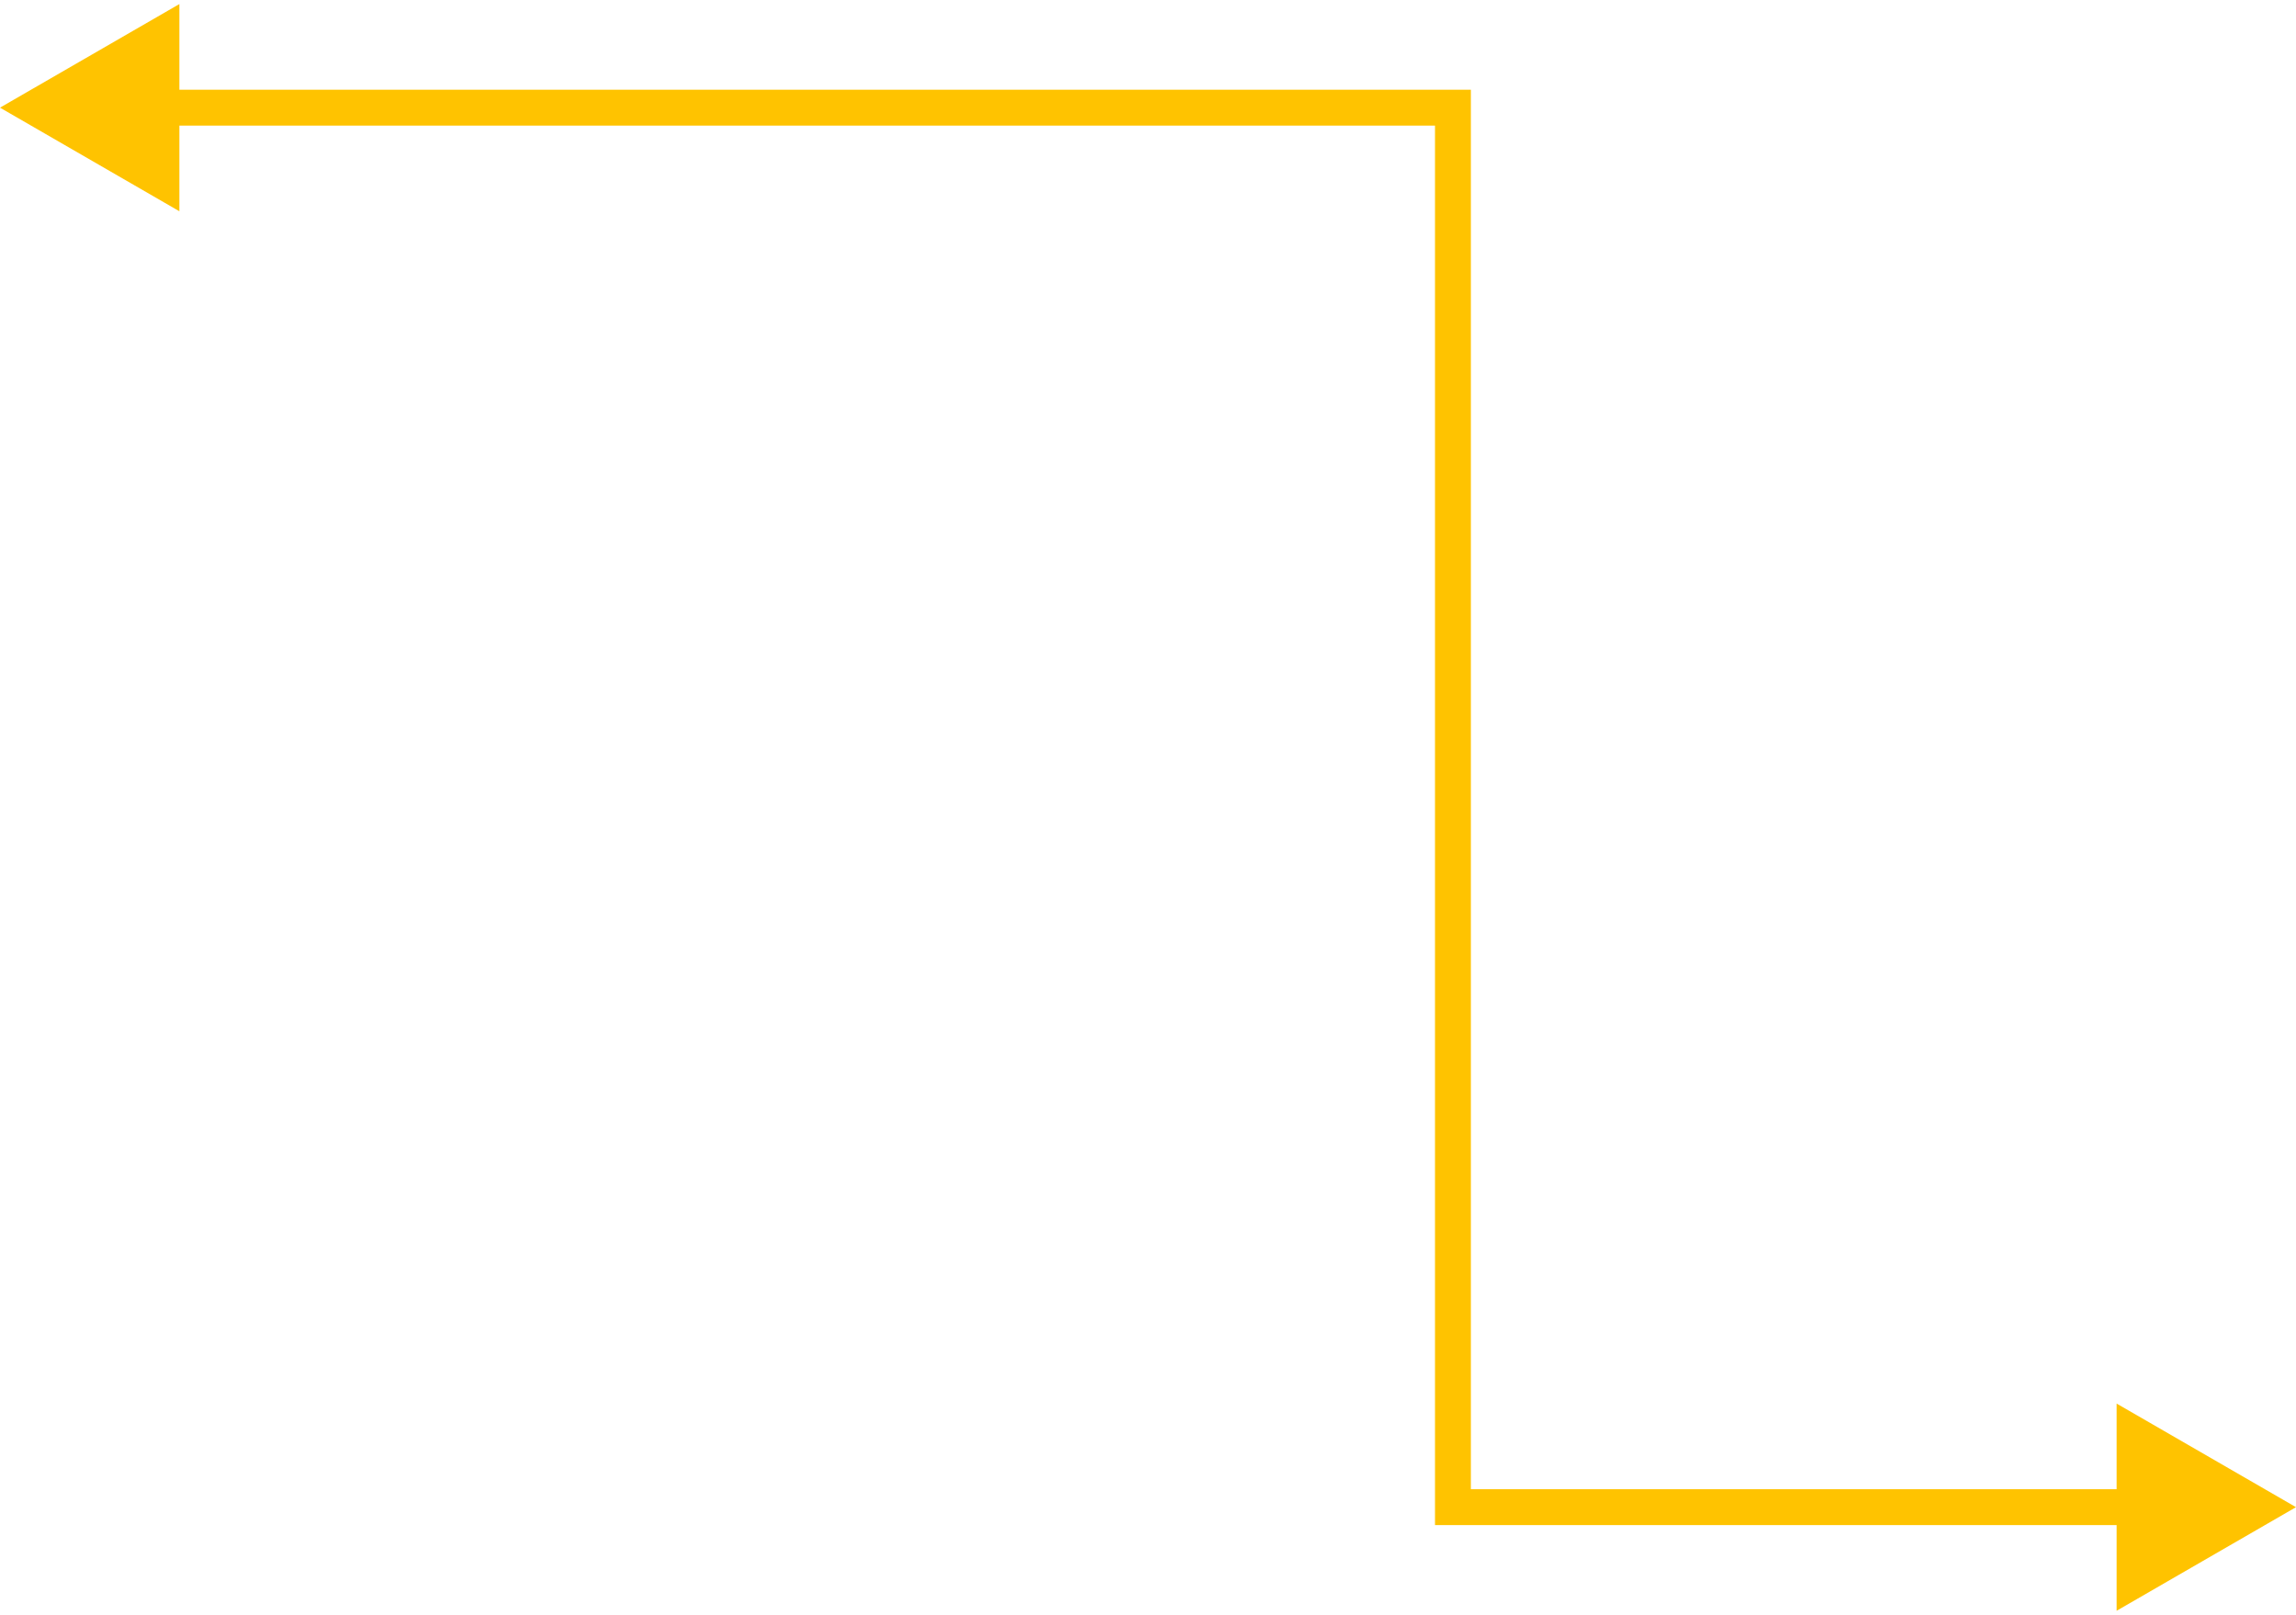 <svg width="64" height="45" viewBox="0 0 64 45" fill="none" xmlns="http://www.w3.org/2000/svg">
<path d="M0 3L5 0.113V5.887L0 3ZM40.5 3V2.5H41V3H40.5ZM40.5 42V42.5H40V42H40.5ZM64 42L59 44.887V39.113L64 42ZM4.5 2.5H40.5V3.5H4.5V2.5ZM41 3V42H40V3H41ZM40.5 41.5H59.5V42.5H40.5V41.5Z" fill="#FFC300"/>
</svg>
